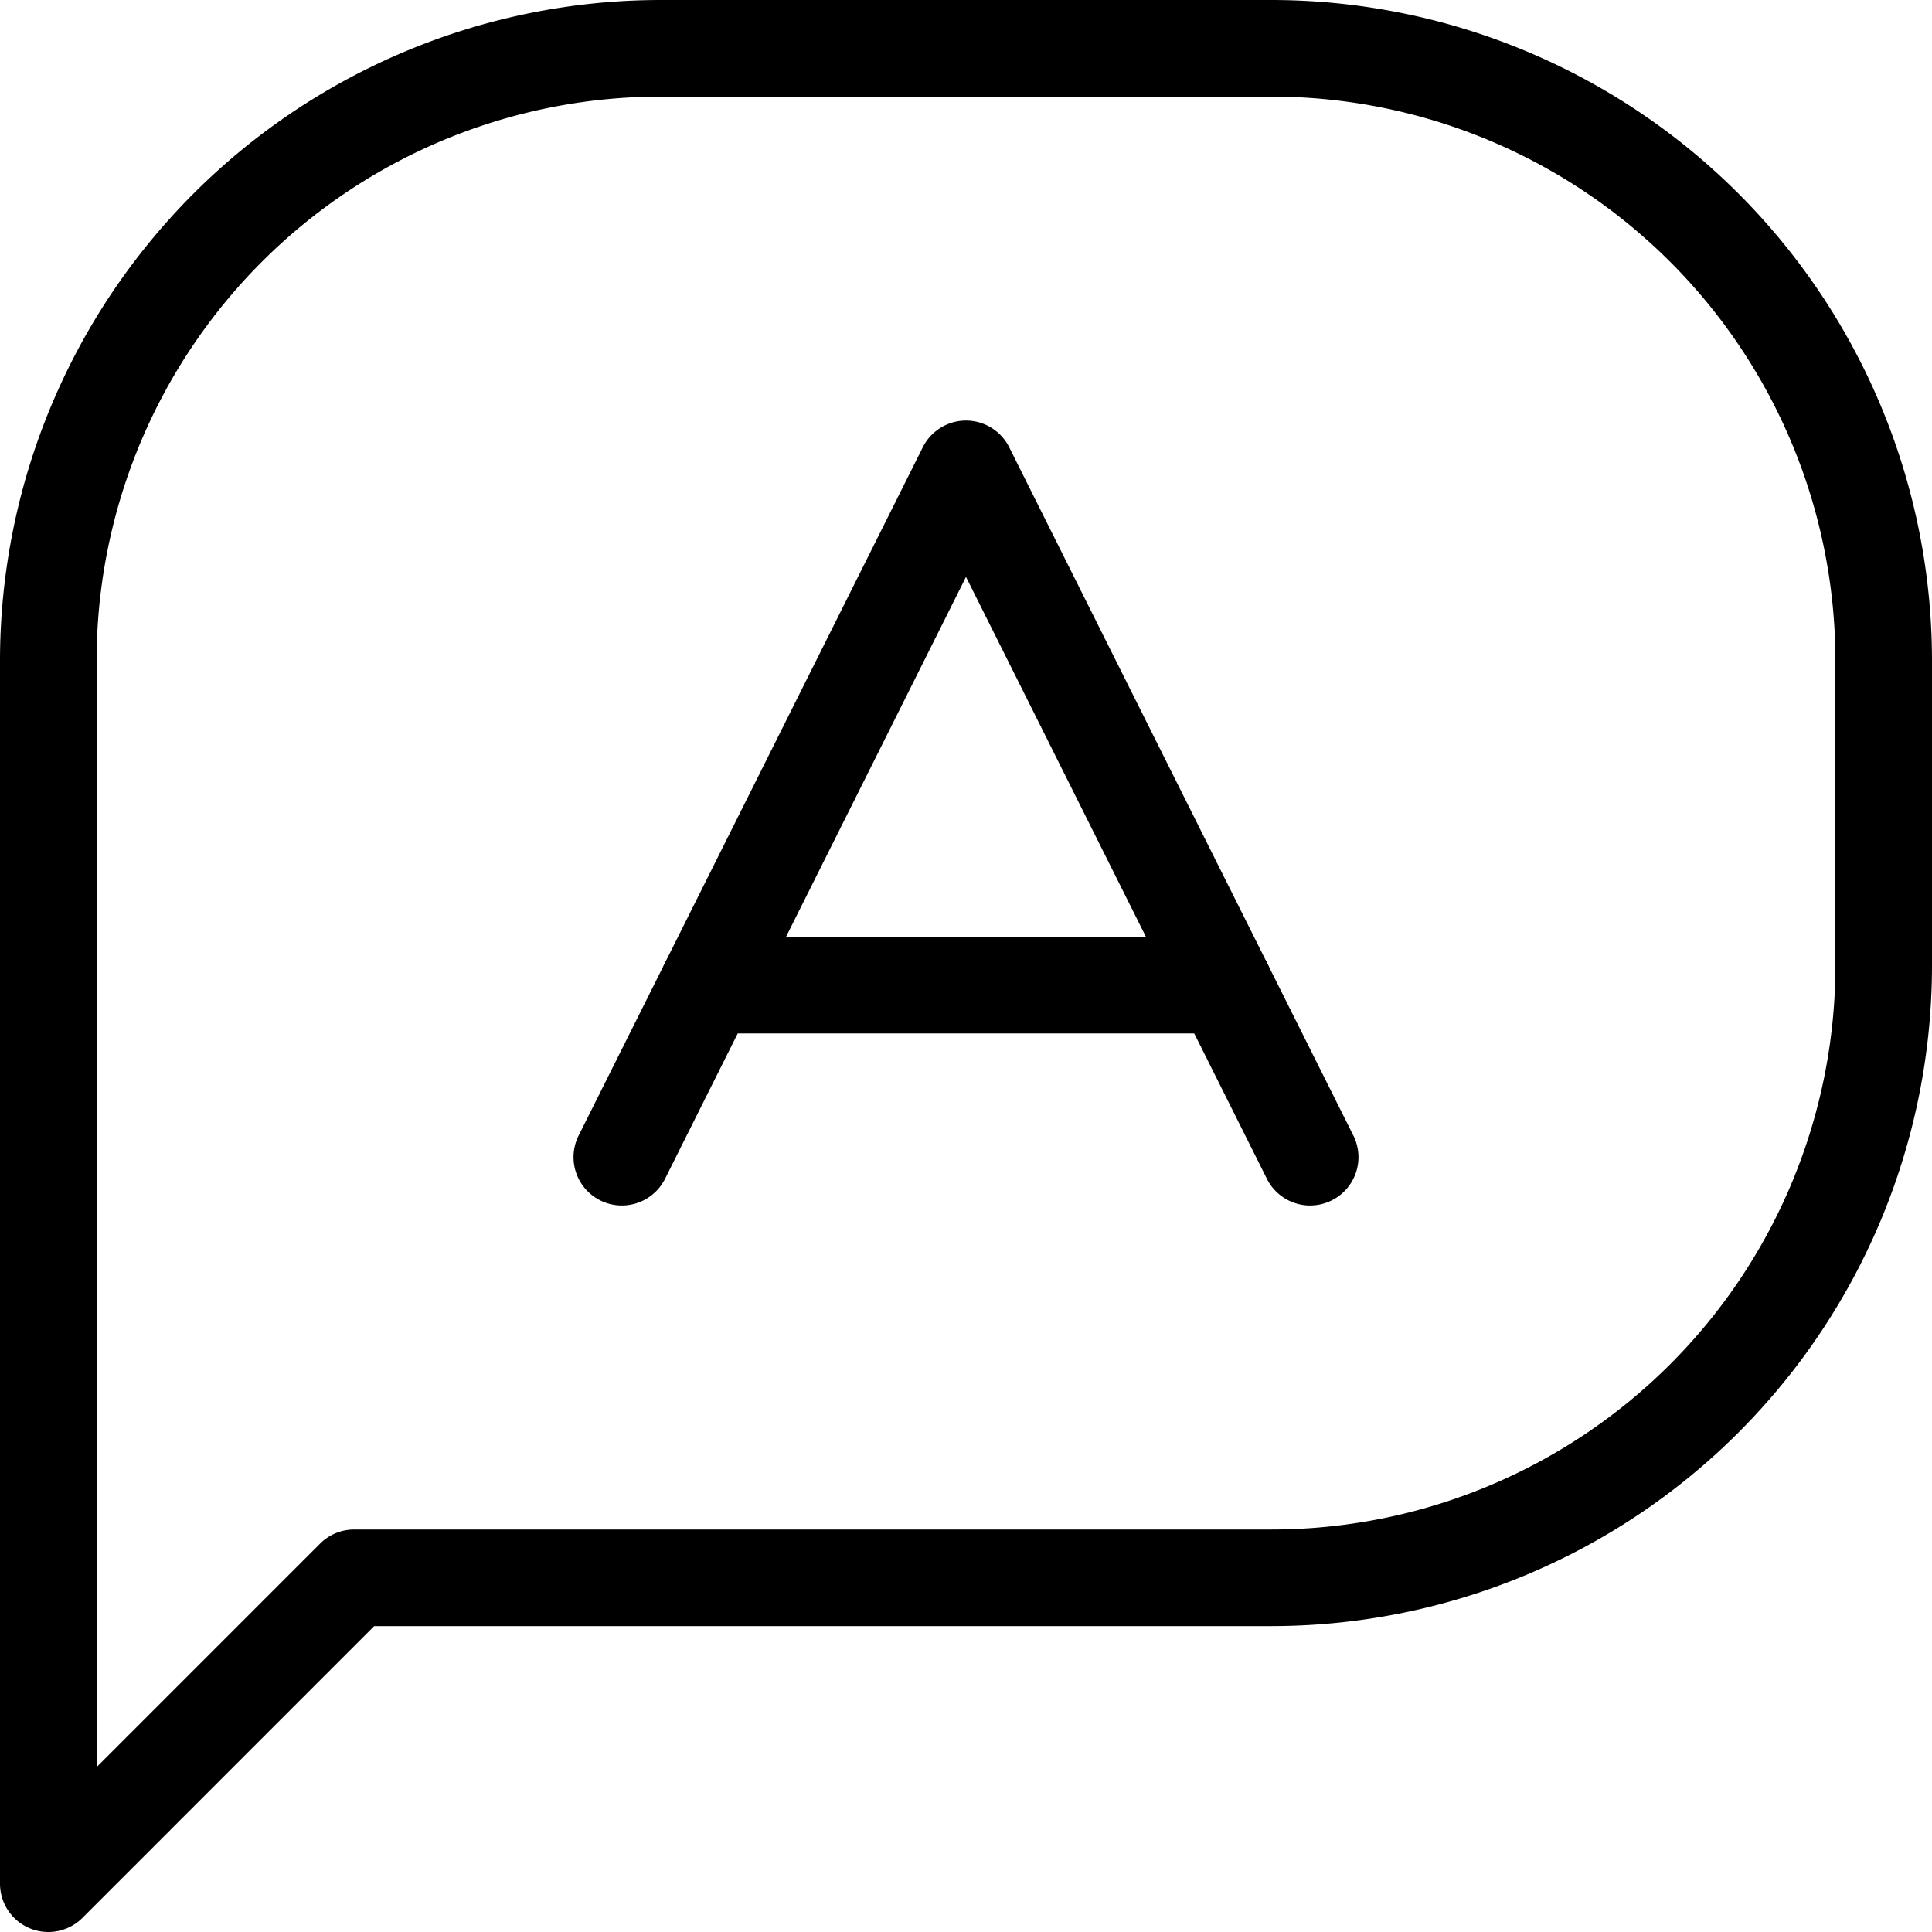 <svg xmlns="http://www.w3.org/2000/svg" viewBox="0 0 60 60"><title>alo_icon_activity_language-medium</title><path d="M1.5,60A1.5,1.5,0,0,1,0,58.5v-38A20.523,20.523,0,0,1,20.5,0h19A20.523,20.523,0,0,1,60,20.5V30A20.523,20.523,0,0,1,39.5,50.5H11.621L2.561,59.561A1.5,1.5,0,0,1,1.5,60Zm19-57A17.52,17.52,0,0,0,3,20.5V54.879l6.939-6.939A1.501,1.501,0,0,1,11,47.5H39.5A17.52,17.52,0,0,0,57,30V20.5A17.52,17.52,0,0,0,39.5,3Z"/><path d="M38.017,32.094H21.985a1.5,1.5,0,1,1,0-3H38.017a1.5,1.5,0,0,1,0,3Z"/><path d="M40.688,37.438a1.5,1.5,0,0,1-1.343-.829L30,17.916,20.654,36.608a1.5,1.5,0,0,1-2.684-1.342l10.688-21.375a1.5,1.5,0,0,1,2.684,0l10.688,21.375a1.5,1.5,0,0,1-1.341,2.171Z"/></svg>